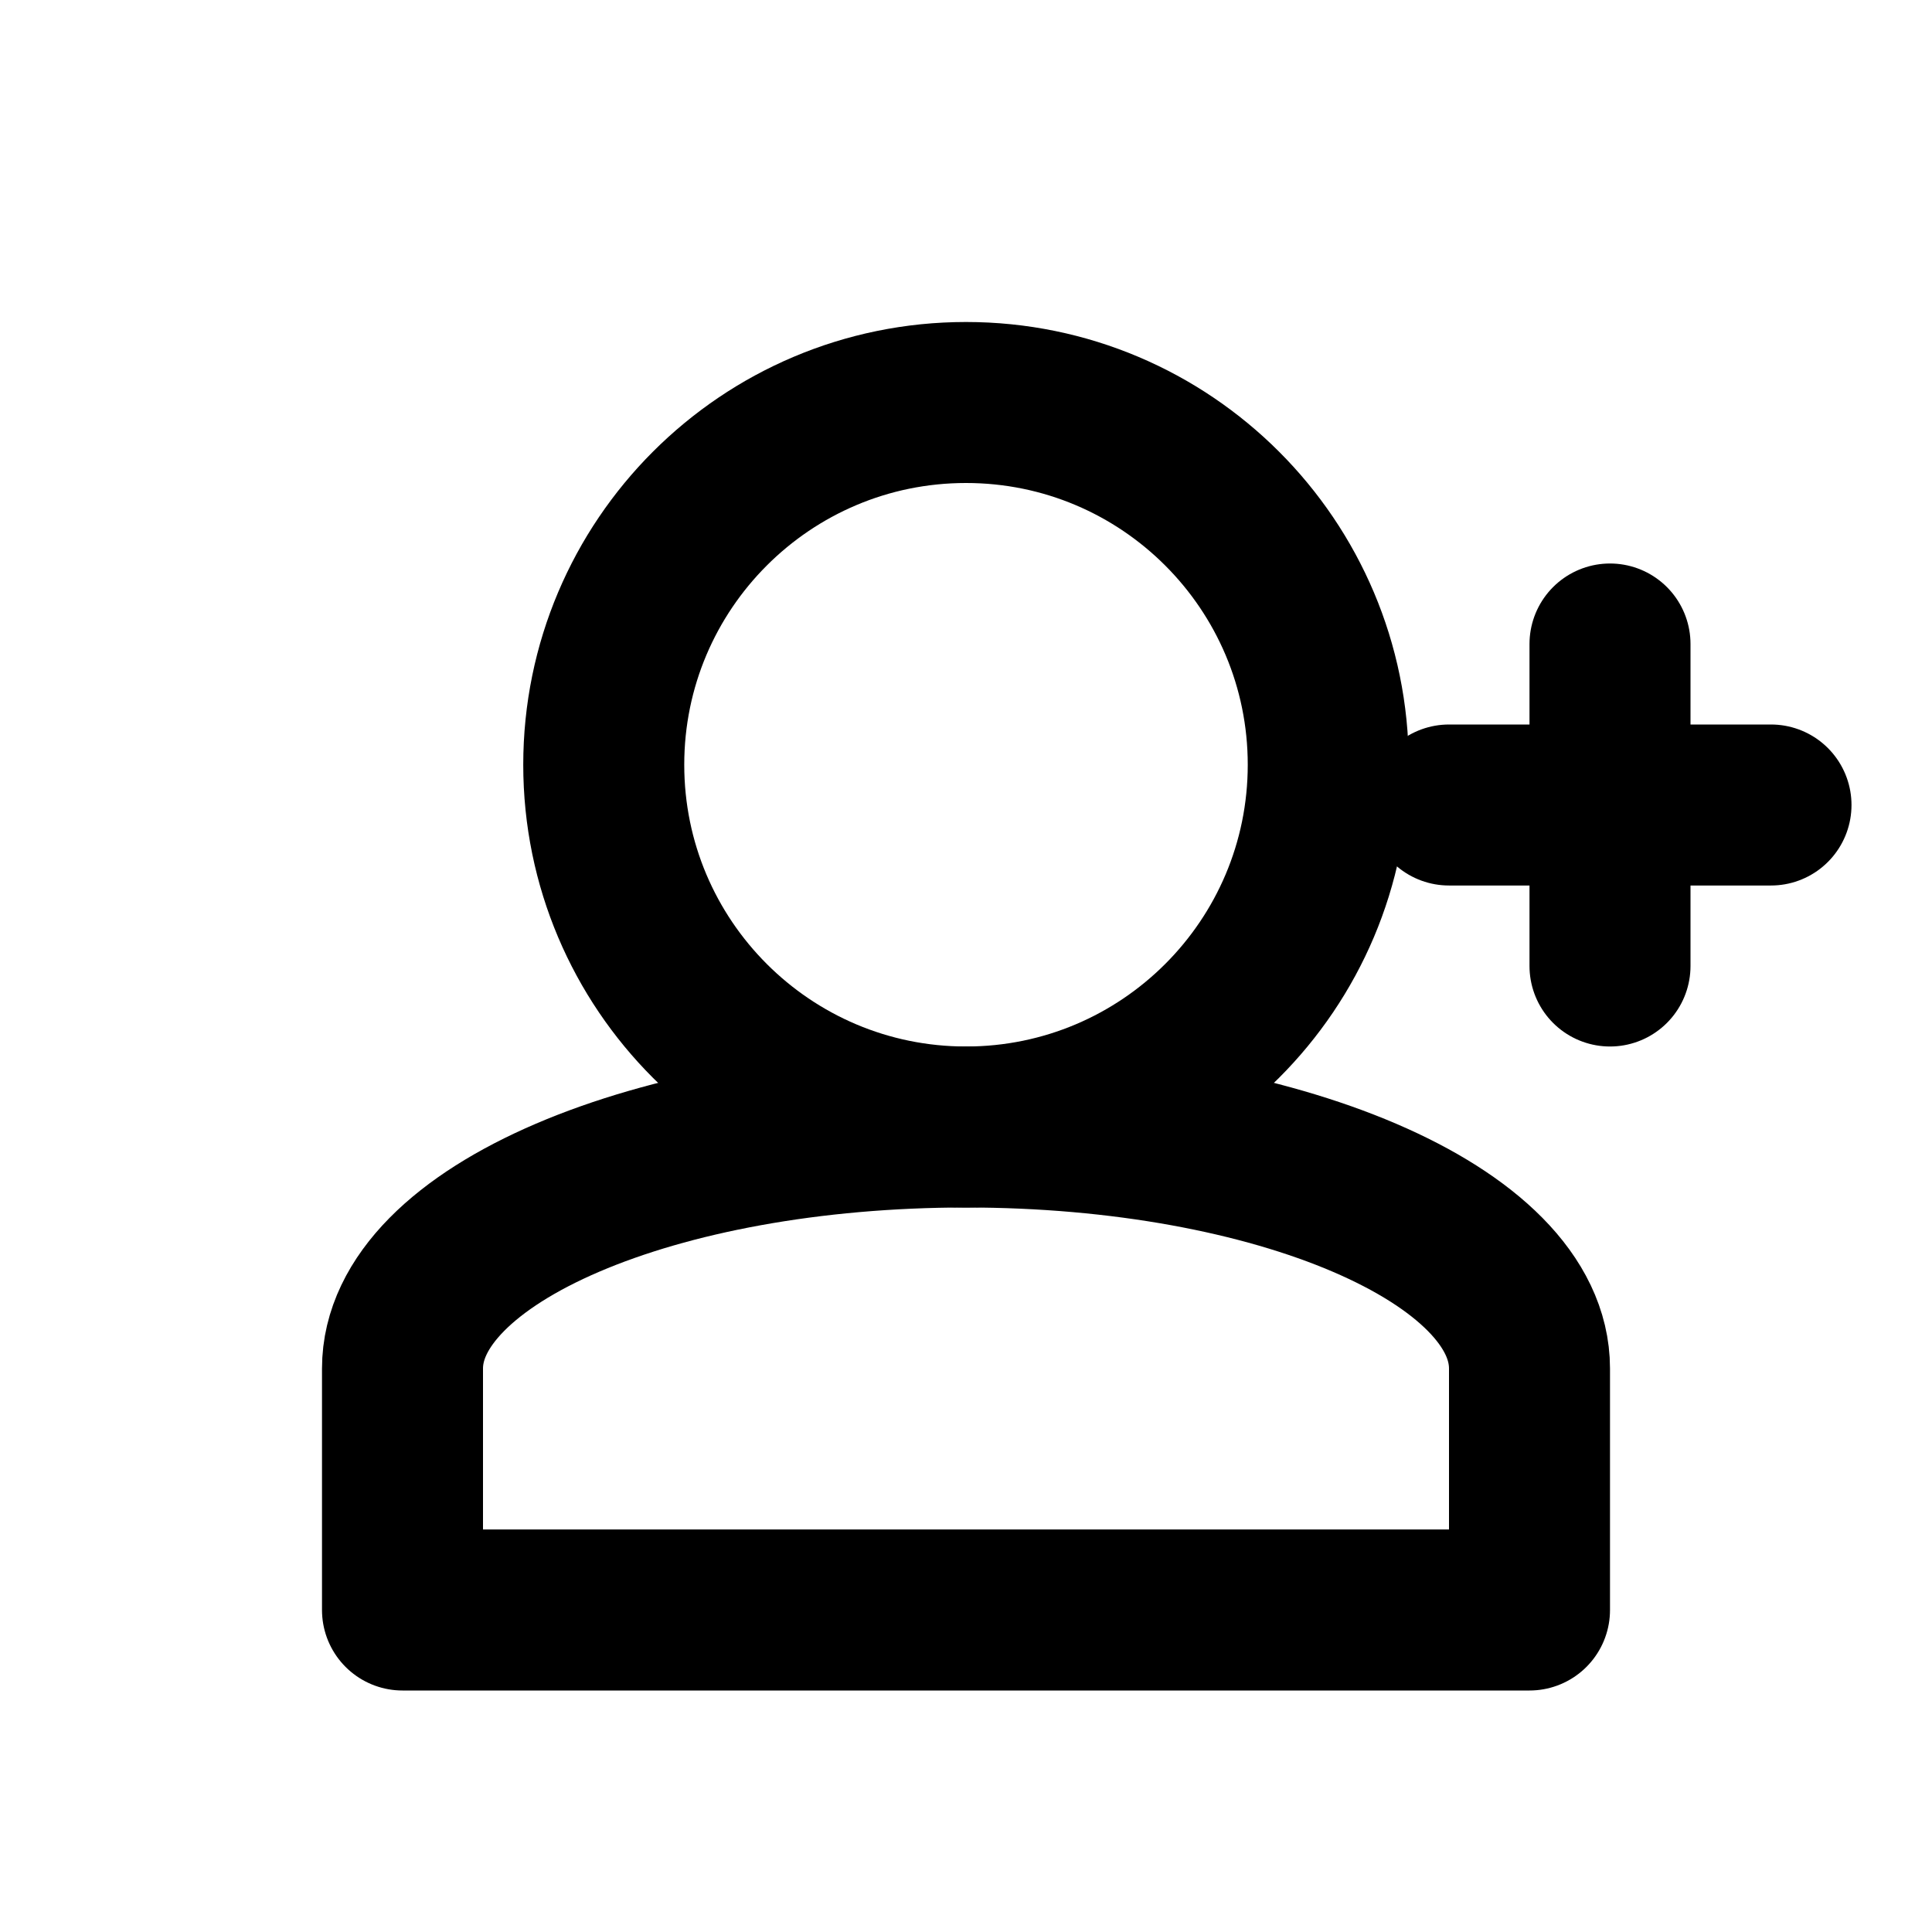 <svg xmlns="http://www.w3.org/2000/svg" fill="none" viewBox="0 0 24 24" stroke="currentColor" stroke-width="2" width="50" height="50">
  <path stroke-linecap="round" stroke-linejoin="round" d="M12 14c3.866 0 7 1.343 7 3v3H5v-3c0-1.657 3.134-3 7-3z" />
  <path stroke-linecap="round" stroke-linejoin="round" d="M12 14c-2.485 0-4.5-2.015-4.5-4.5S9.515 5 12 5s4.5 2.015 4.5 4.5S14.485 14 12 14z" />
  <path stroke-linecap="round" stroke-linejoin="round" d="M20 8v4m2-2h-4" />
</svg>
